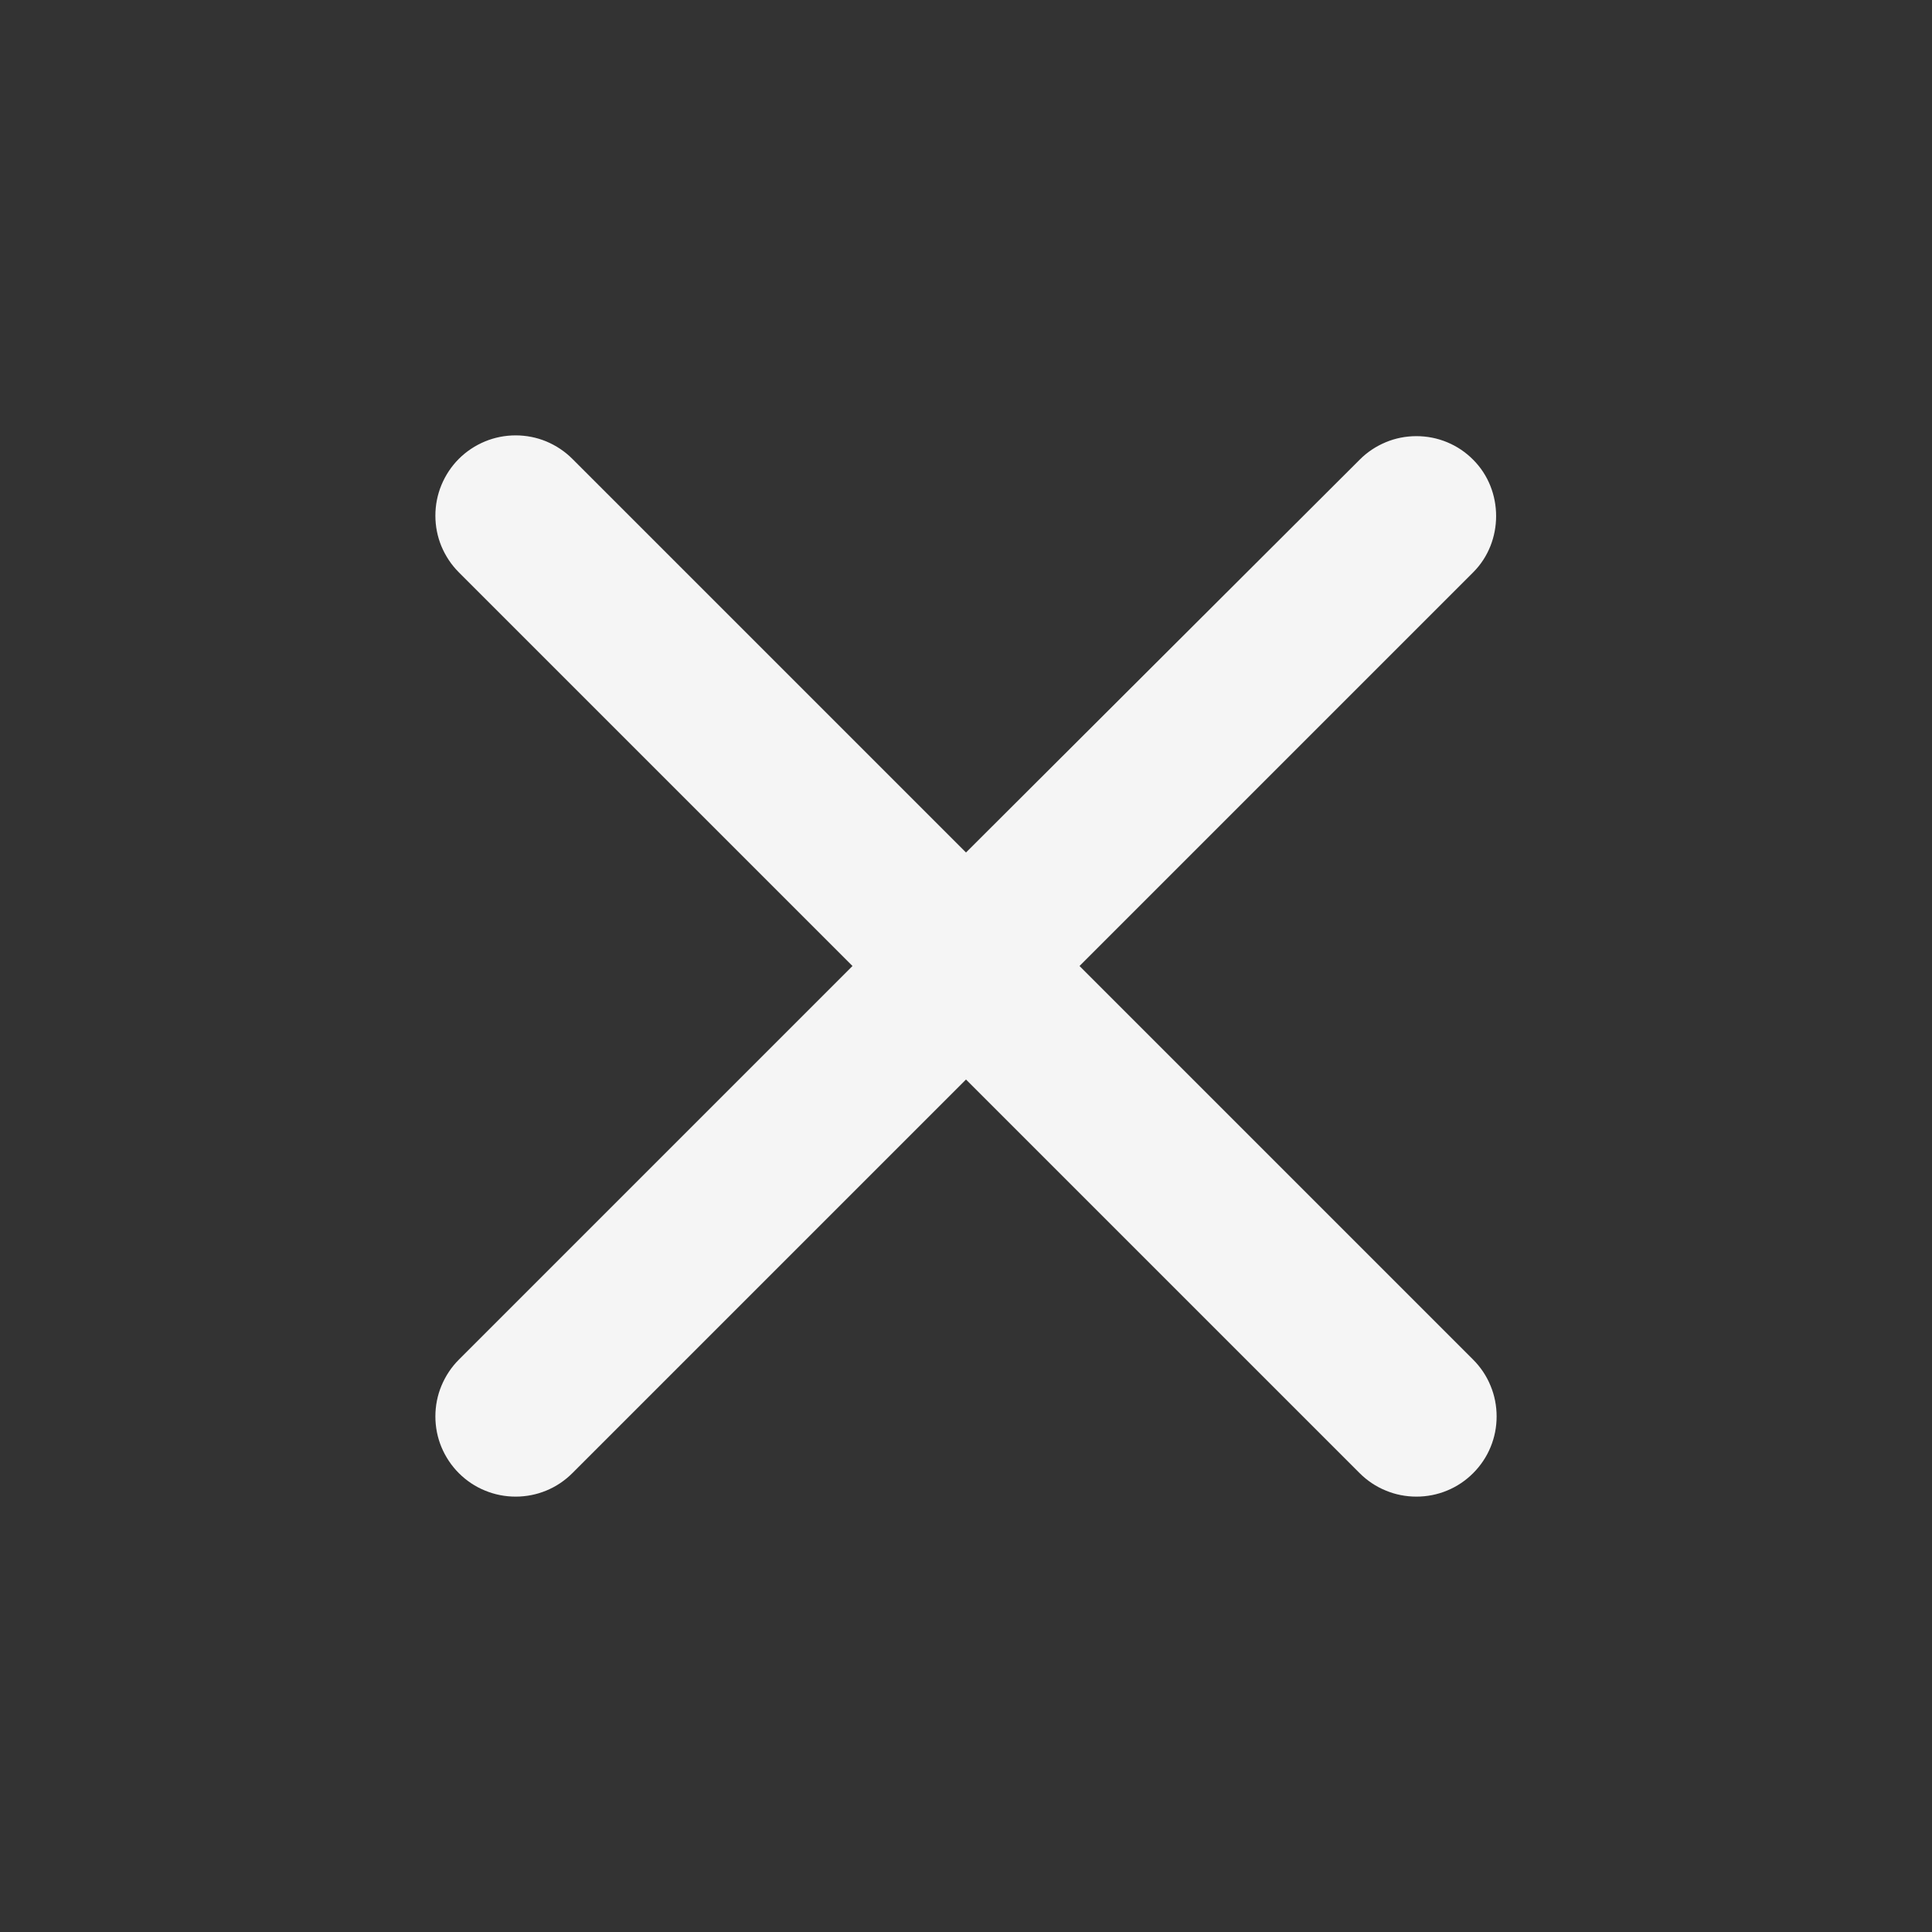 <svg width="20" height="20" viewBox="0 0 20 20" fill="none" xmlns="http://www.w3.org/2000/svg">
<rect x="0" y="0" width="20" height="20" fill="#333333" stroke="none"/>
<g id="close">
<path id="Vector" d="M15.25 4.759C15.173 4.681 15.082 4.62 14.981 4.578C14.88 4.536 14.772 4.515 14.663 4.515C14.553 4.515 14.445 4.536 14.345 4.578C14.244 4.62 14.152 4.681 14.075 4.759L10 8.825L5.925 4.75C5.848 4.673 5.756 4.612 5.656 4.57C5.555 4.528 5.447 4.507 5.338 4.507C5.229 4.507 5.121 4.528 5.02 4.57C4.919 4.612 4.827 4.673 4.75 4.75C4.673 4.827 4.612 4.919 4.57 5.02C4.528 5.121 4.507 5.229 4.507 5.338C4.507 5.447 4.528 5.555 4.57 5.656C4.612 5.756 4.673 5.848 4.75 5.925L8.825 10L4.75 14.075C4.673 14.152 4.612 14.244 4.57 14.345C4.528 14.445 4.507 14.554 4.507 14.663C4.507 14.772 4.528 14.88 4.57 14.981C4.612 15.081 4.673 15.173 4.75 15.25C4.827 15.327 4.919 15.389 5.02 15.43C5.121 15.472 5.229 15.493 5.338 15.493C5.447 15.493 5.555 15.472 5.656 15.43C5.756 15.389 5.848 15.327 5.925 15.25L10 11.175L14.075 15.25C14.152 15.327 14.244 15.389 14.345 15.43C14.445 15.472 14.554 15.493 14.663 15.493C14.772 15.493 14.88 15.472 14.981 15.43C15.081 15.389 15.173 15.327 15.25 15.25C15.327 15.173 15.389 15.081 15.43 14.981C15.472 14.88 15.493 14.772 15.493 14.663C15.493 14.554 15.472 14.445 15.43 14.345C15.389 14.244 15.327 14.152 15.25 14.075L11.175 10L15.25 5.925C15.567 5.609 15.567 5.075 15.25 4.759Z" fill="#F5F5F5"/>
</g>
</svg>
